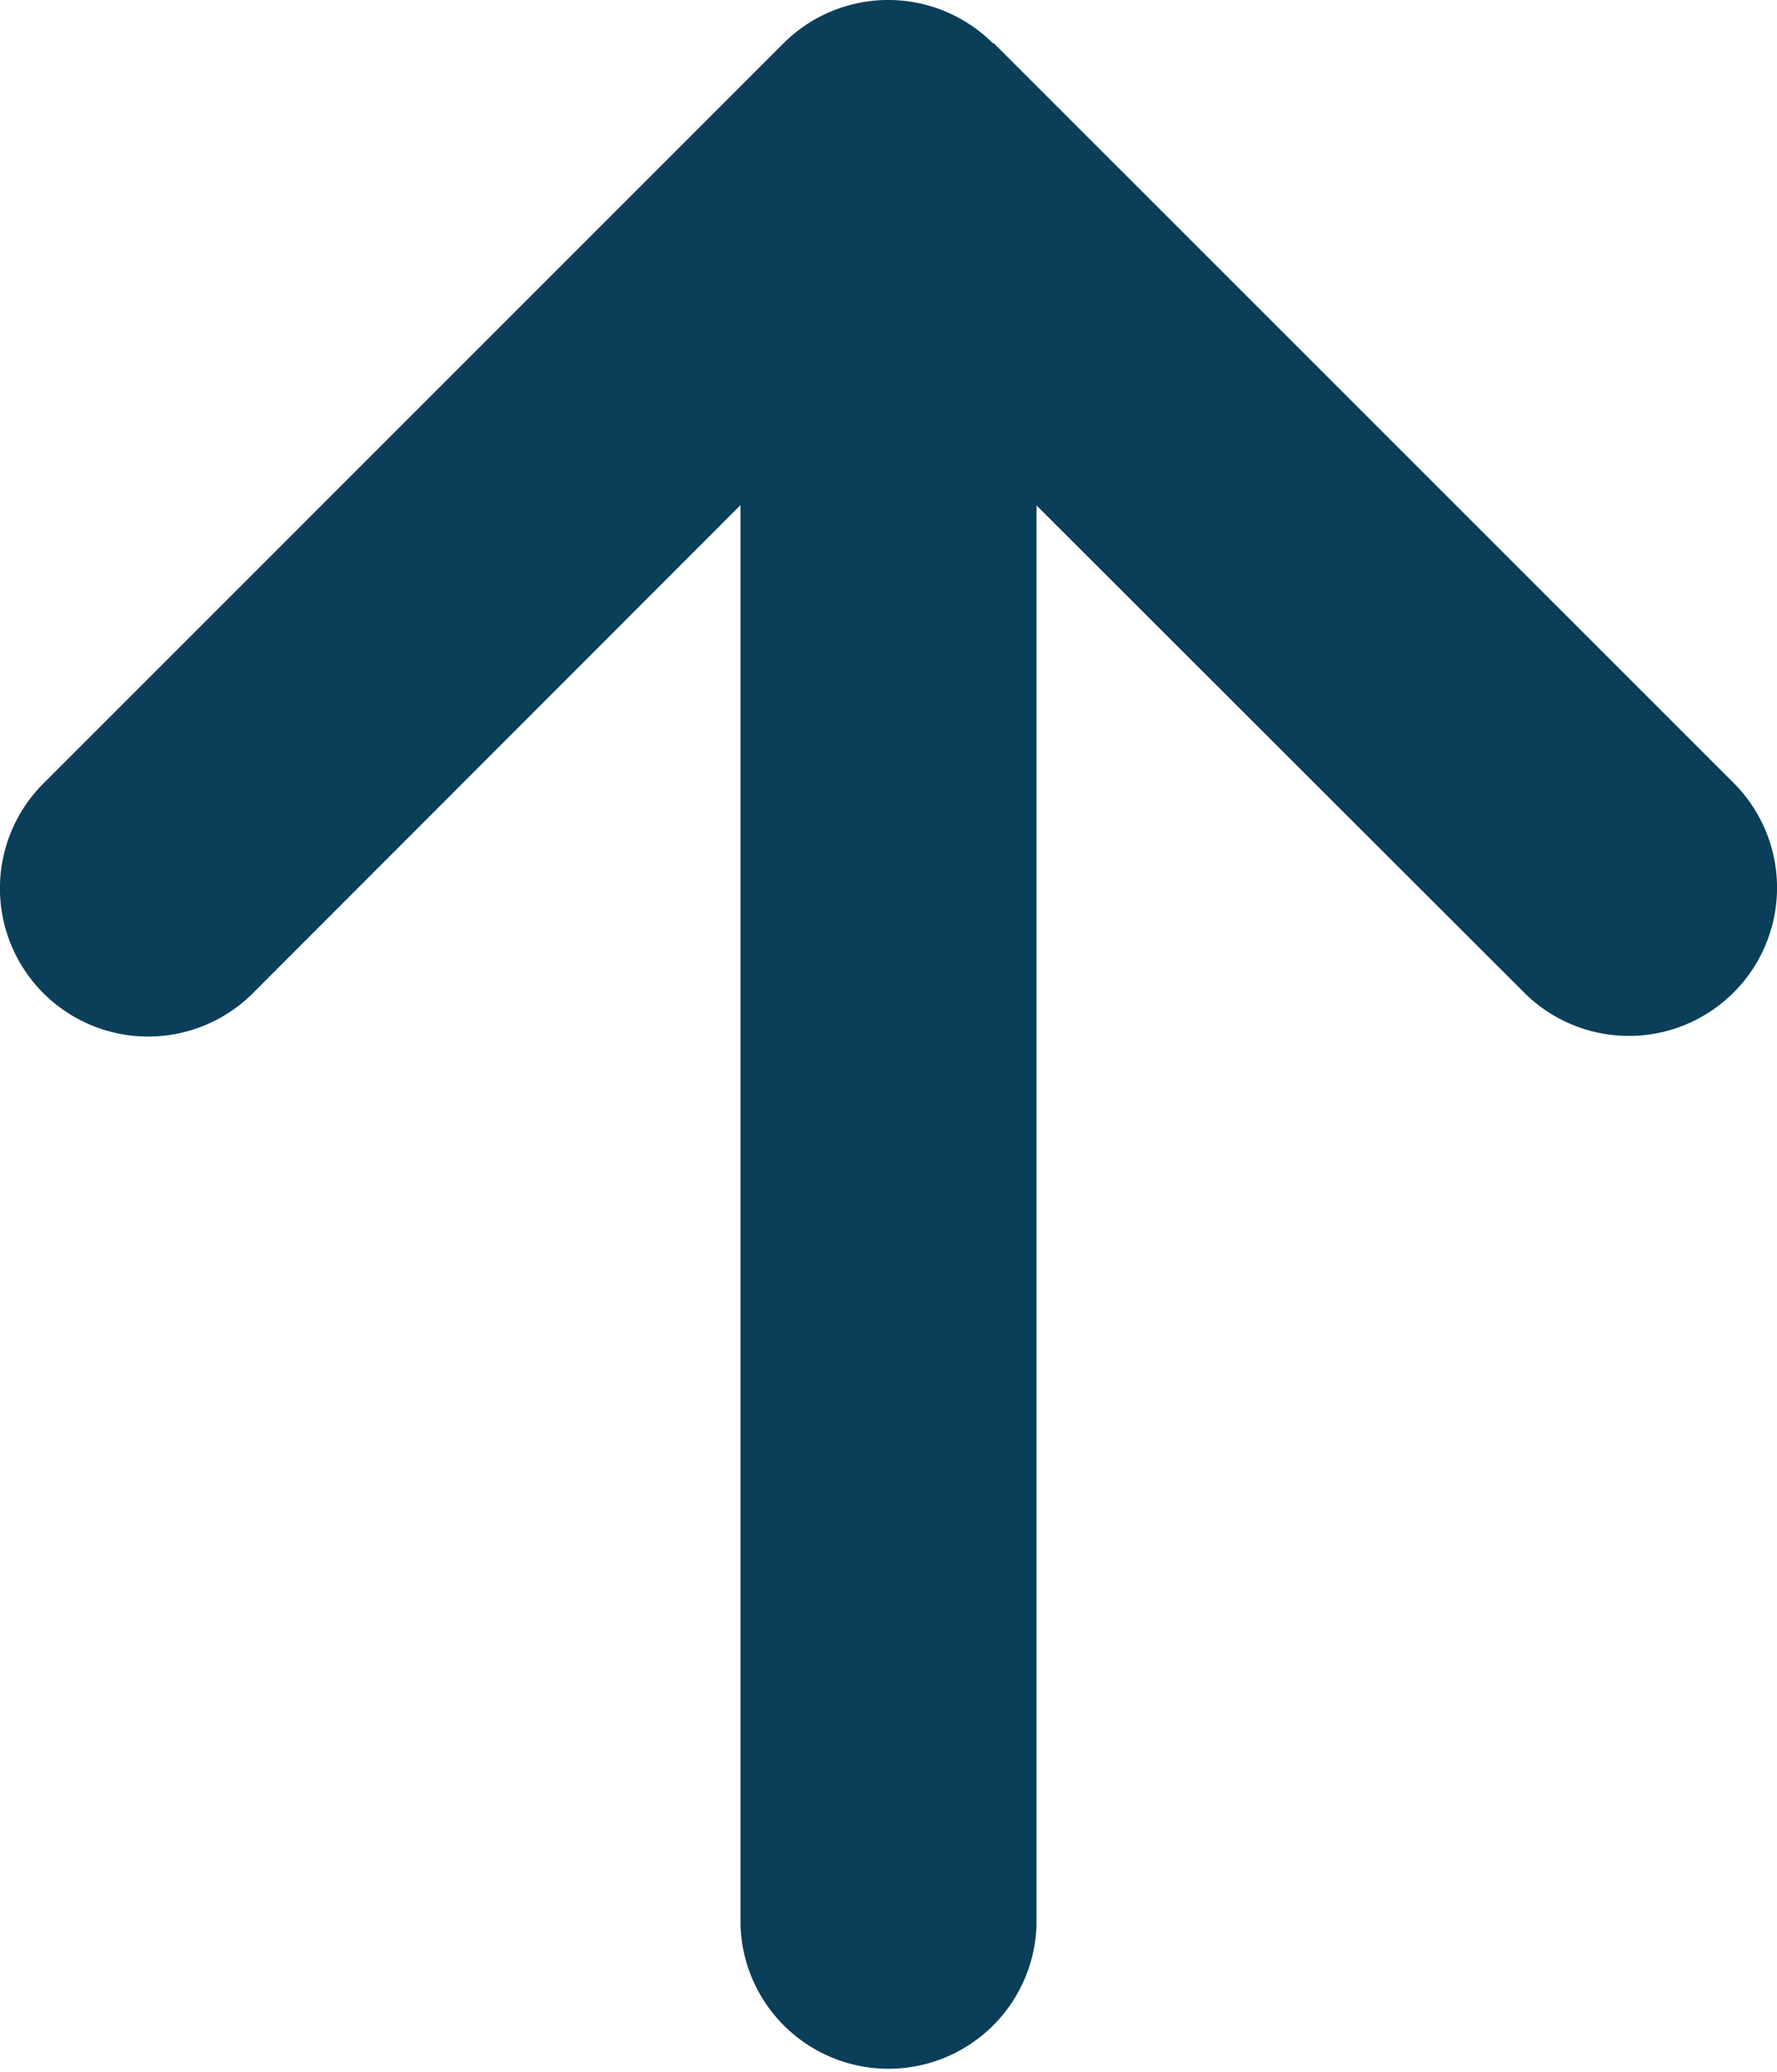 <svg xmlns="http://www.w3.org/2000/svg" width="21.759" height="25.373" viewBox="0 0 21.759 25.373"><path d="M43.78,1.97a1.815,1.815,0,0,0-2.566,0l-9.062,9.063A1.814,1.814,0,0,0,34.718,13.6l5.97-5.976V25a1.813,1.813,0,0,0,3.625,0V7.628l5.97,5.964a1.814,1.814,0,0,0,2.566-2.566L43.786,1.964Z" transform="translate(-31.621 -1.439)" fill="#0a3e59"/></svg>